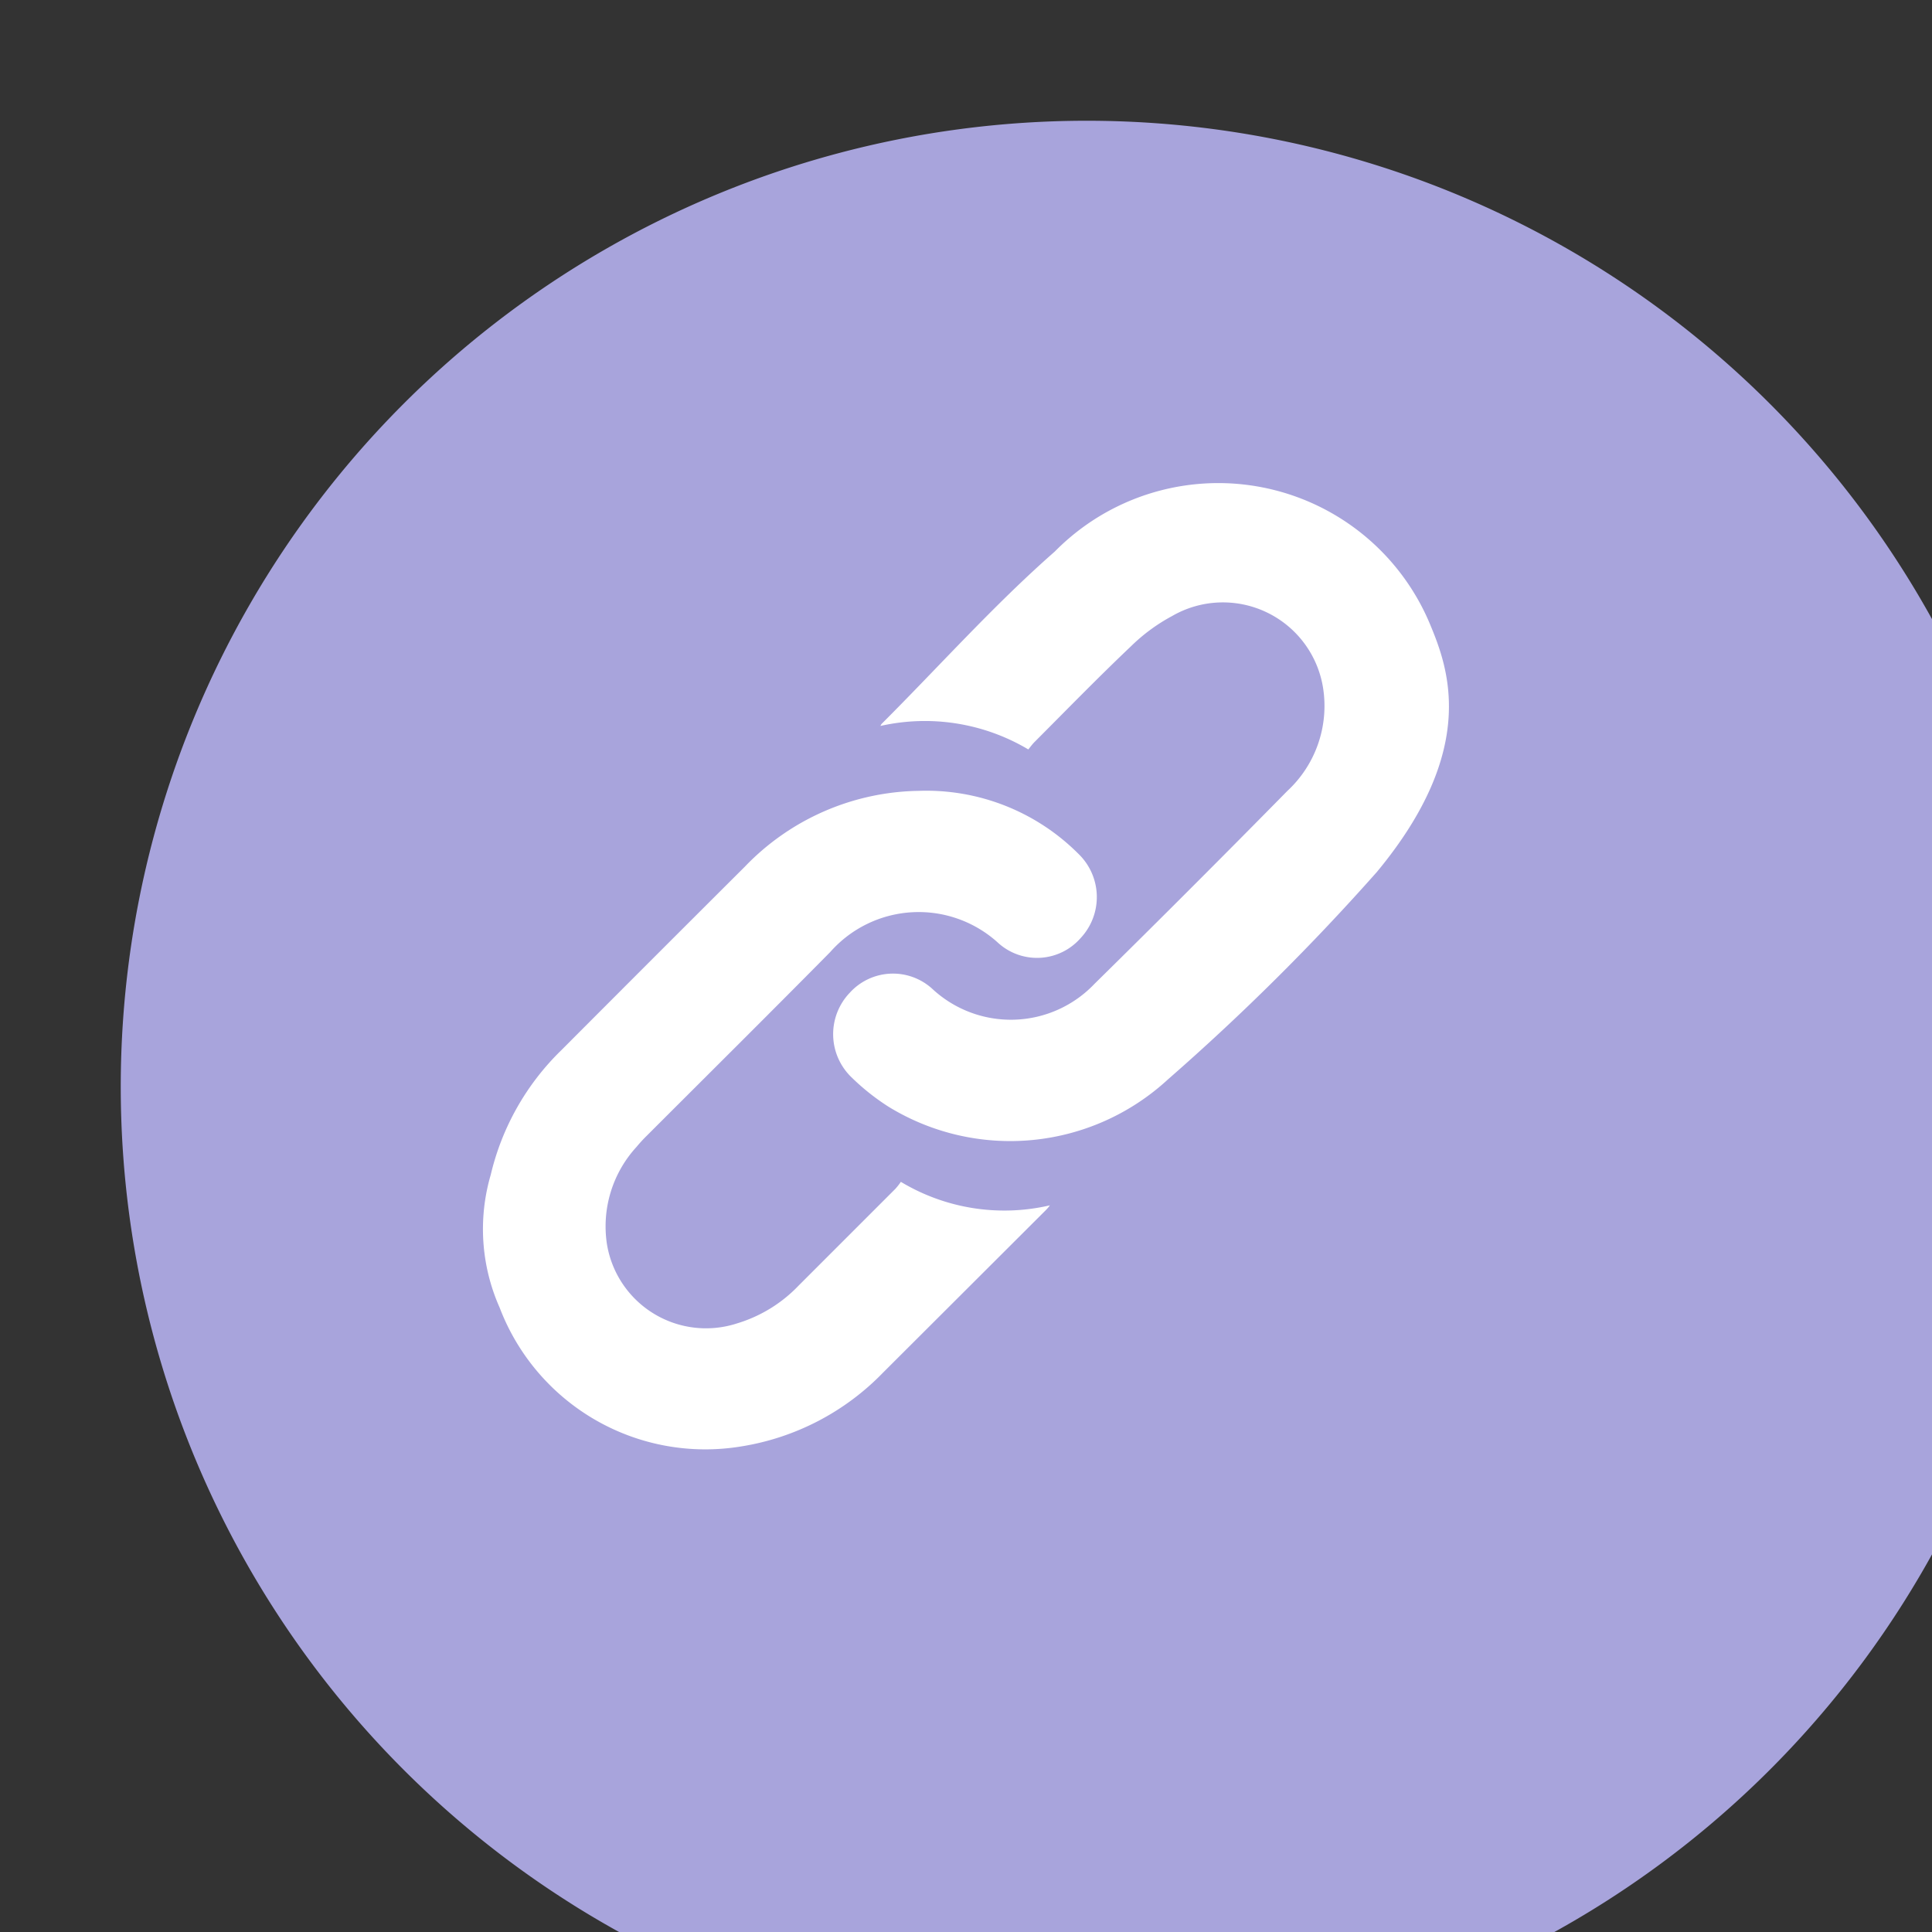 <svg xmlns="http://www.w3.org/2000/svg" width="32" height="32" viewBox="0 0 32 32">
    <rect x="0" y="0" width="32" height="32" fill="#333333" stroke="none"/>
    <defs>
        <filter id="패스_4983" width="32" height="32" x="0" y="0" filterUnits="userSpaceOnUse">
            <feOffset dx="2" dy="2"/>
            <feGaussianBlur result="blur" stdDeviation="2"/>
            <feFlood flood-opacity=".161"/>
            <feComposite in2="blur" operator="in"/>
            <feComposite in="SourceGraphic"/>
        </filter>
        <style>
            .cls-2{fill:#fff}
        </style>
    </defs>
    <g id="그룹_6211" transform="translate(8872 3758)">
        <g id="그룹_6209" filter="#패스_4983" transform="translate(-8872 -3758)">
            <path id="패스_4983-2" fill="#a8a4dc" d="M16 0A16 16 0 1 1 0 16 16 16 0 0 1 16 0z" transform="translate(0 0)"/>
        </g>
        <g id="그룹_6210" transform="translate(-9103.349 -4238.872)">
            <path id="패스_4964" d="M246.27 729.58a1.018 1.018 0 0 1-.091.116l-1.6 1.6a2.346 2.346 0 0 1-1.02.628 1.663 1.663 0 0 1-2.159-1.324 1.948 1.948 0 0 1 .493-1.6 2.489 2.489 0 0 1 .17-.185c1.013-1.013 2.03-2.022 3.037-3.041a1.952 1.952 0 0 1 2.789-.145.959.959 0 0 0 1.359-.087.994.994 0 0 0-.034-1.392 3.558 3.558 0 0 0-2.647-1.046 4.071 4.071 0 0 0-2.881 1.256q-1.522 1.517-3.039 3.039a4.235 4.235 0 0 0-1.17 2.065 3.2 3.2 0 0 0 .148 2.2 3.645 3.645 0 0 0 3.99 2.3 4.183 4.183 0 0 0 2.36-1.224l2.705-2.7a.816.816 0 0 0 .059-.071 3.327 3.327 0 0 1-2.469-.389z" class="cls-2" transform="translate(0 -229.133)"/>
            <path id="패스_4965" d="M520.936 491.207a3.8 3.8 0 0 0-6.213-1.2c-1.013.889-1.913 1.9-2.867 2.853a.14.14 0 0 0-.021.036 3.351 3.351 0 0 1 2.449.389c.026-.031.06-.079.1-.12.53-.531 1.053-1.069 1.6-1.588a2.988 2.988 0 0 1 .679-.5 1.68 1.68 0 0 1 2.506 1.207 1.919 1.919 0 0 1-.594 1.688q-1.584 1.61-3.194 3.195a1.911 1.911 0 0 1-2.68.09.966.966 0 0 0-1.374.058.992.992 0 0 0 .028 1.4 3.774 3.774 0 0 0 .614.488 3.853 3.853 0 0 0 4.625-.45 38.2 38.2 0 0 0 3.462-3.437c1.695-2.043 1.181-3.386.88-4.109z" class="cls-2" transform="translate(-265.903)"/>
        </g>
    </g>
</svg>
